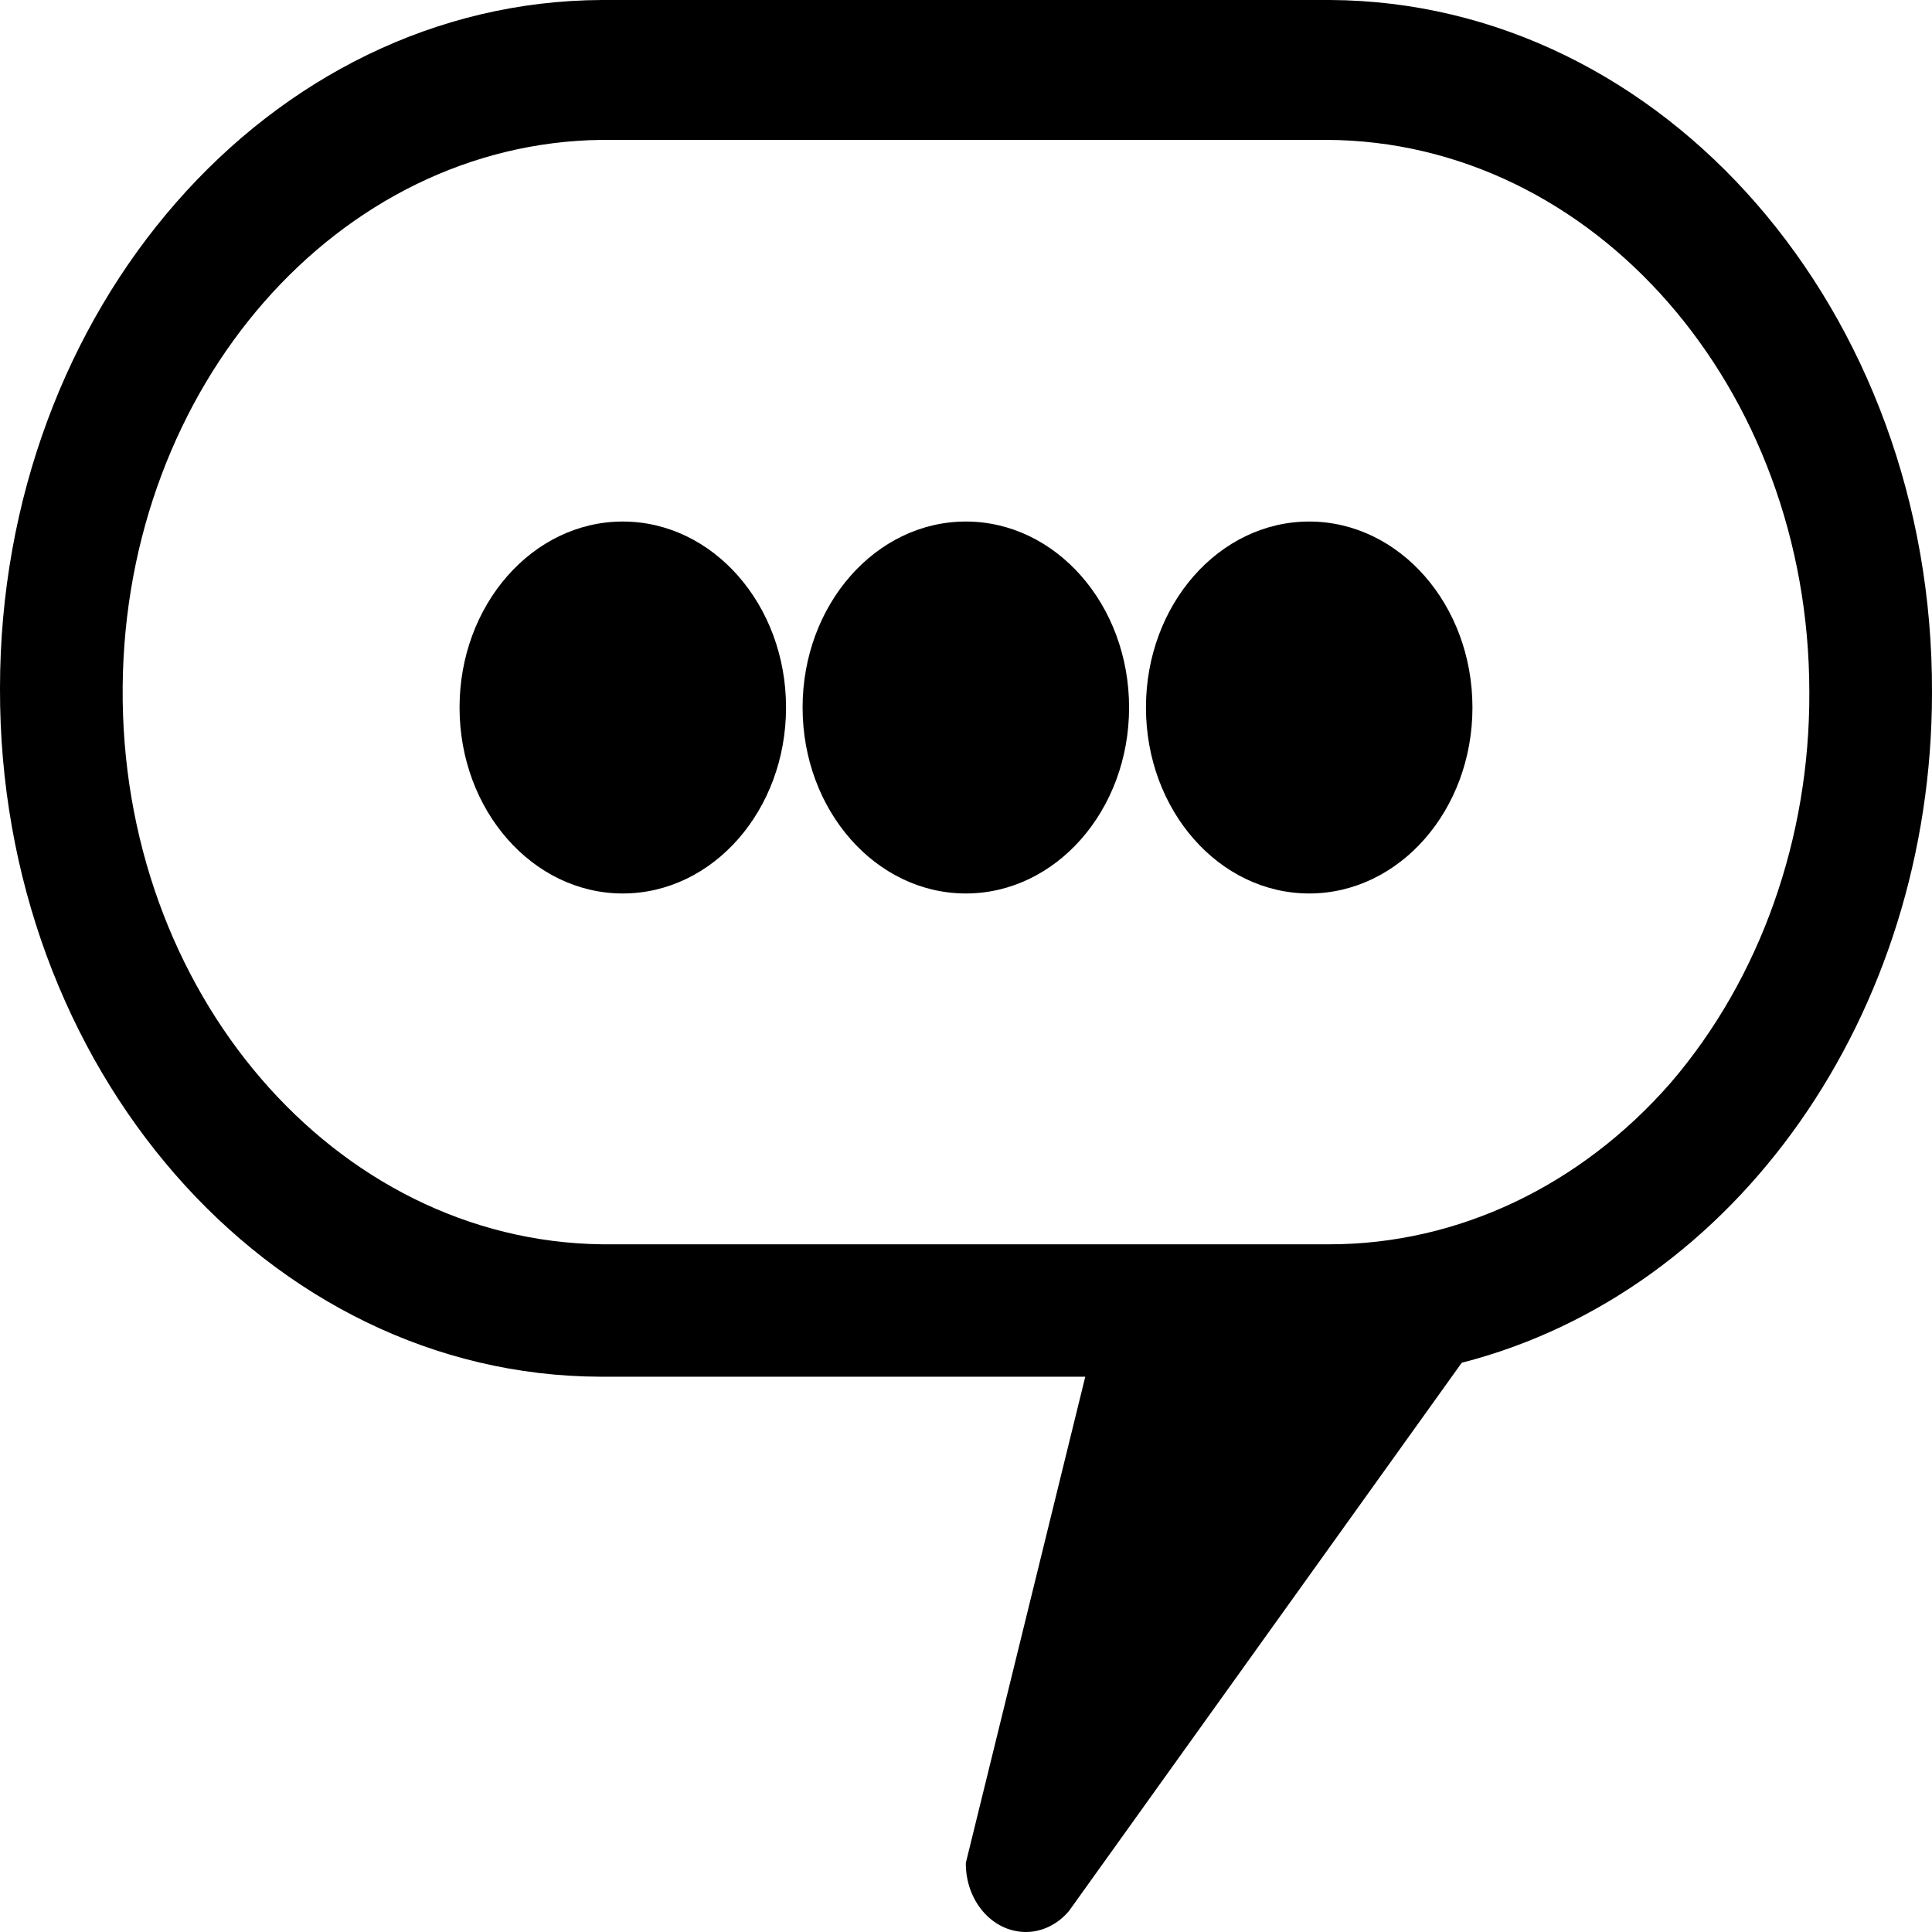 <?xml version="1.0" encoding="utf-8"?>
<!-- Generator: Adobe Illustrator 23.1.0, SVG Export Plug-In . SVG Version: 6.00 Build 0)  -->
<svg version="1.1" id="Layer_1" xmlns="http://www.w3.org/2000/svg" xmlns:xlink="http://www.w3.org/1999/xlink" x="0px" y="0px"
	 viewBox="0 0 595.3 595.3" style="enable-background:new 0 0 595.3 595.3;" xml:space="preserve">
<style type="text/css">
	.st0{fill-rule:evenodd;clip-rule:evenodd;}
</style>
<path id="Path_306" class="st0" d="M409.8,0H185.5C83,0.4,0,95.2,0,212.1l0,0c-0.3,116.8,82.5,211.8,185,212.1c0.2,0,0.4,0,0.6,0
	h148.8L297.6,574c-0.1,11.6,8,21.1,18.2,21.3c5.1,0.1,10.1-2.3,13.6-6.5l121-168.9c84.7-21.7,144.9-107.5,144.9-206.5l0,0
	C595.7,96,512.7,0.5,409.8,0z M514.9,333.5c-27.8,31.9-65.7,49.9-105.2,49.9H185.5c-82.4-1-148.6-77.9-147.7-171.9
	c0.8-92.6,66.5-167.5,147.7-168.4h223.2c82.3,0.3,148.8,76.4,148.8,170.2C557.7,258.2,542.4,301.4,514.9,333.5L514.9,333.5z"/>
<ellipse id="Ellipse_1" cx="191.9" cy="218" rx="50.3" ry="57.3"/>
<ellipse id="Ellipse_2" cx="297.6" cy="218" rx="50.3" ry="57.3"/>
<ellipse id="Ellipse_3" cx="403.4" cy="218" rx="50.3" ry="57.3"/>
</svg>

